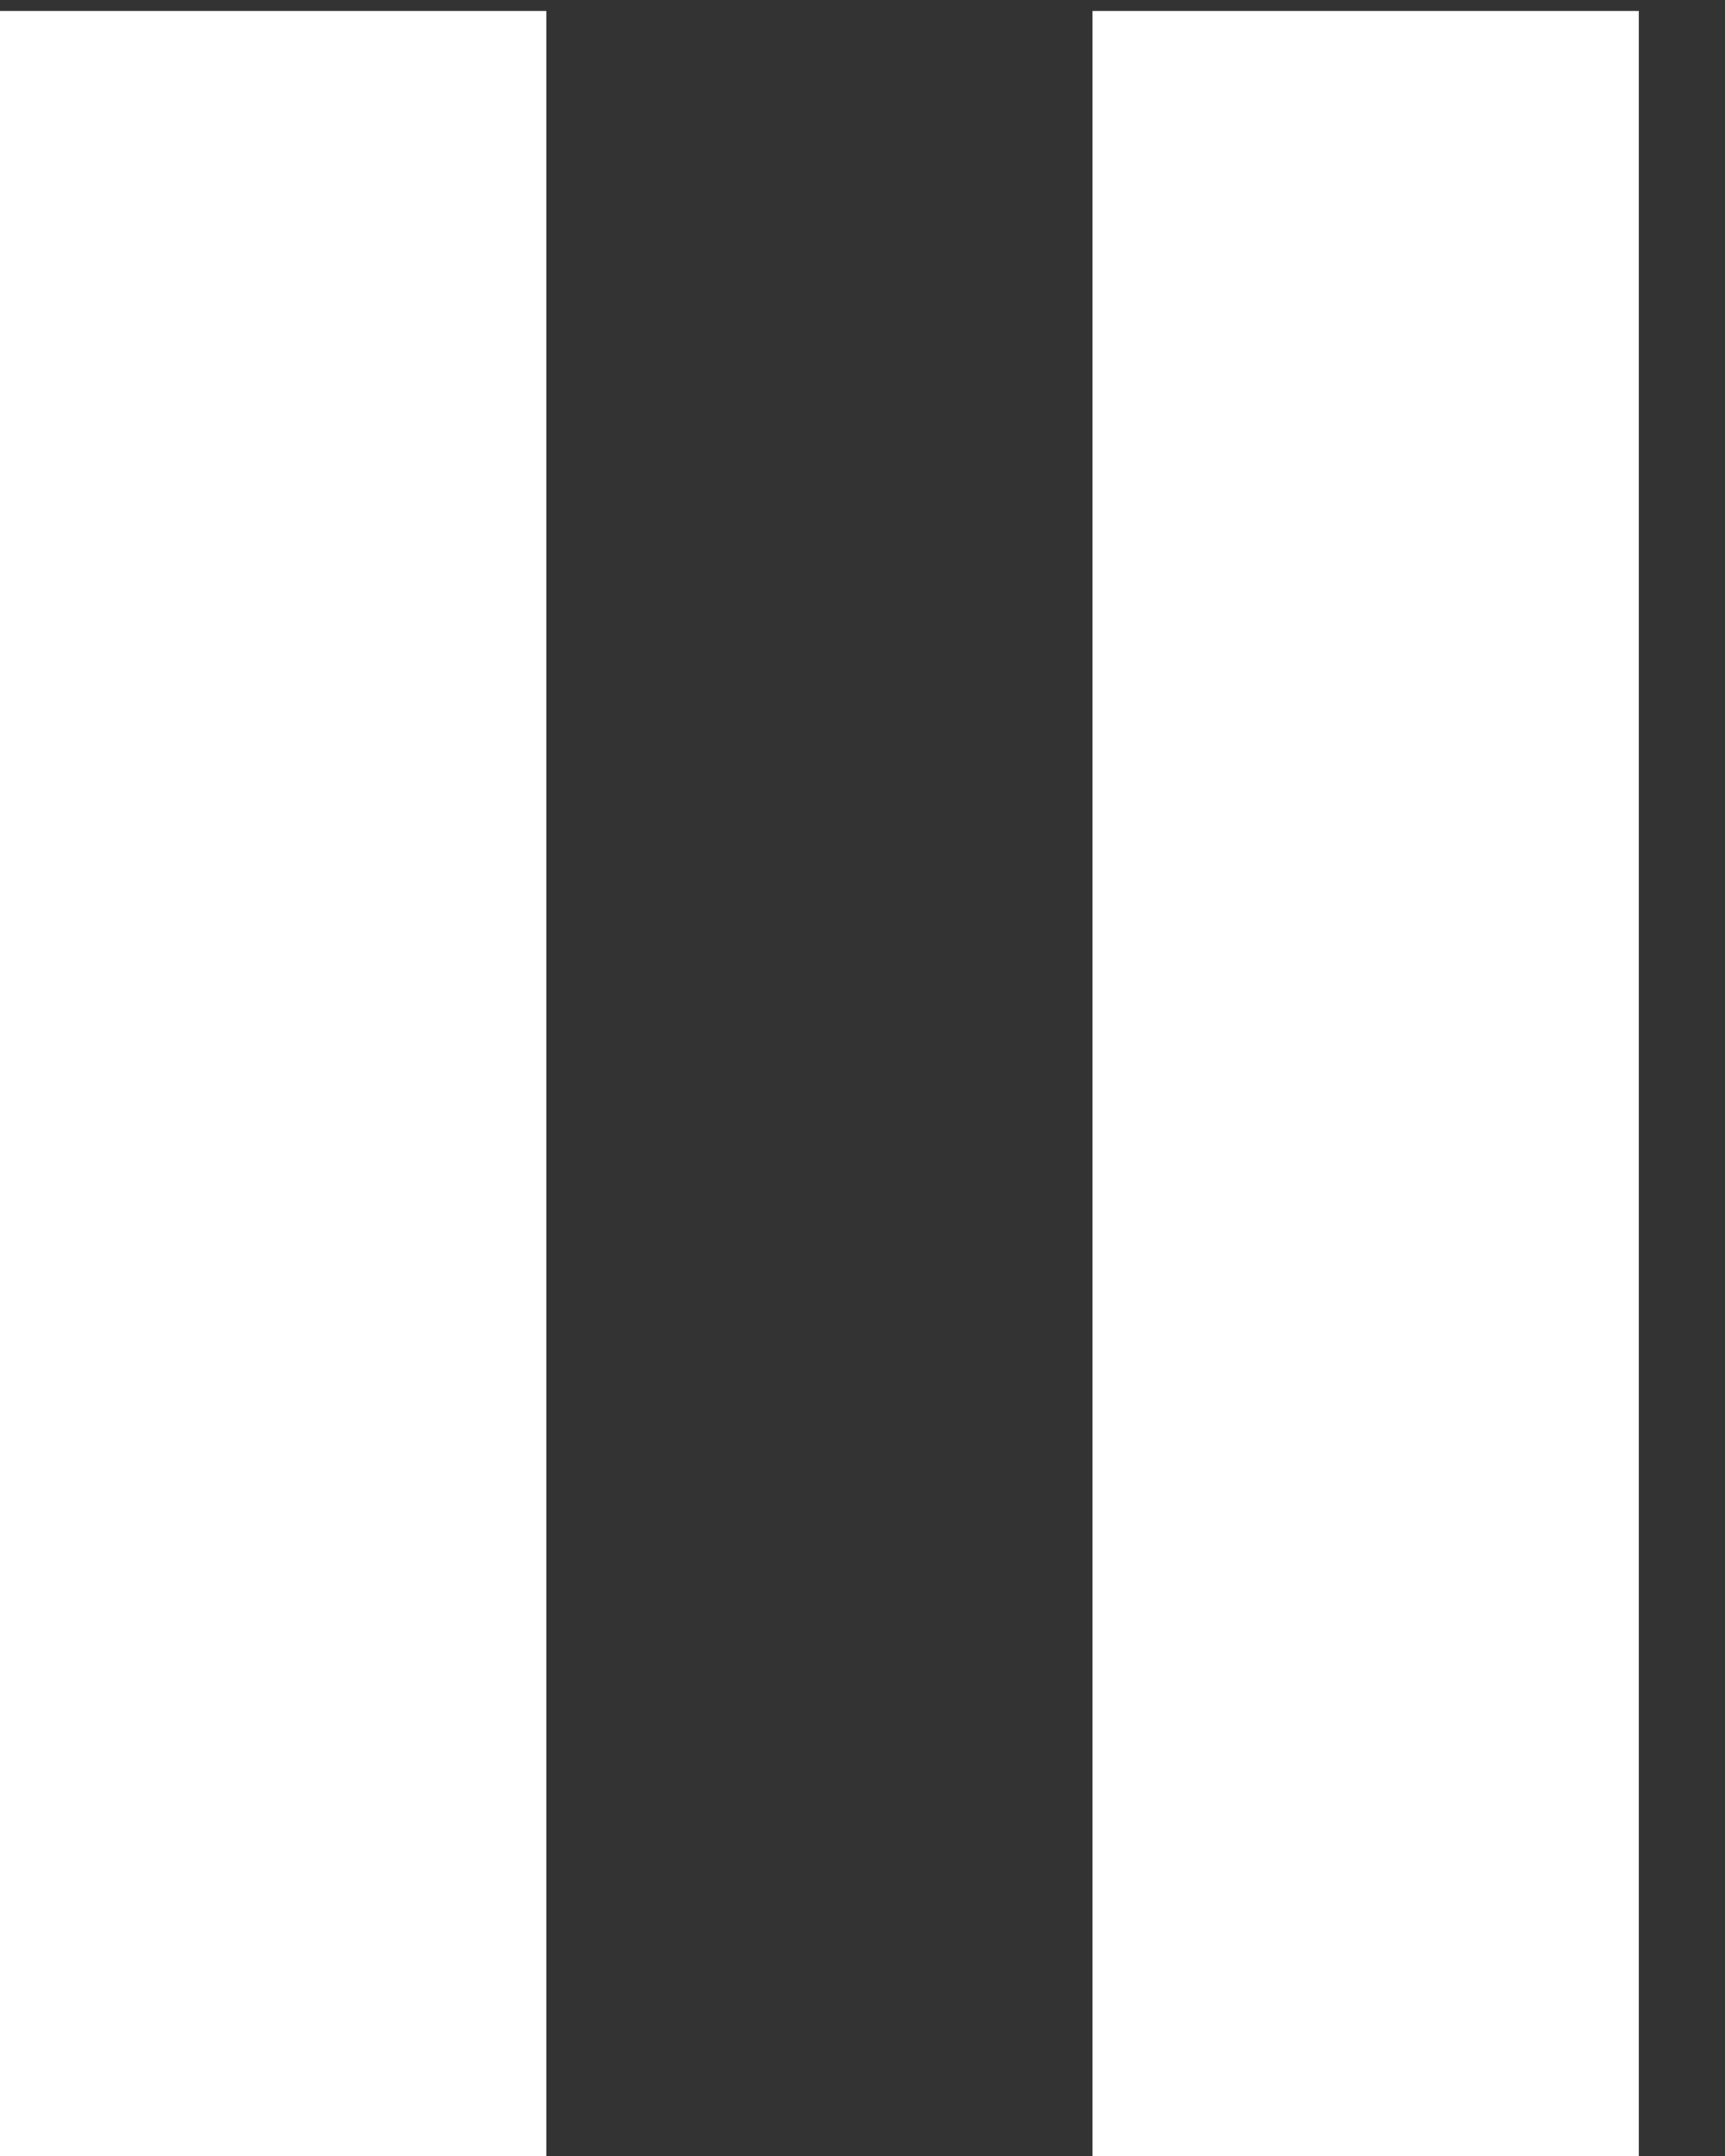<svg width="16" height="20" viewBox="0 0 16 20" xmlns="http://www.w3.org/2000/svg"><rect x="0" y="0" width="16" height="20" fill="#333333" stroke="none"/><title>audio_pausex2</title><path d="M0 20h5.067V.102H0zm10.133 0H15.2V.102h-5.067z" fill="#FFF"/></svg>